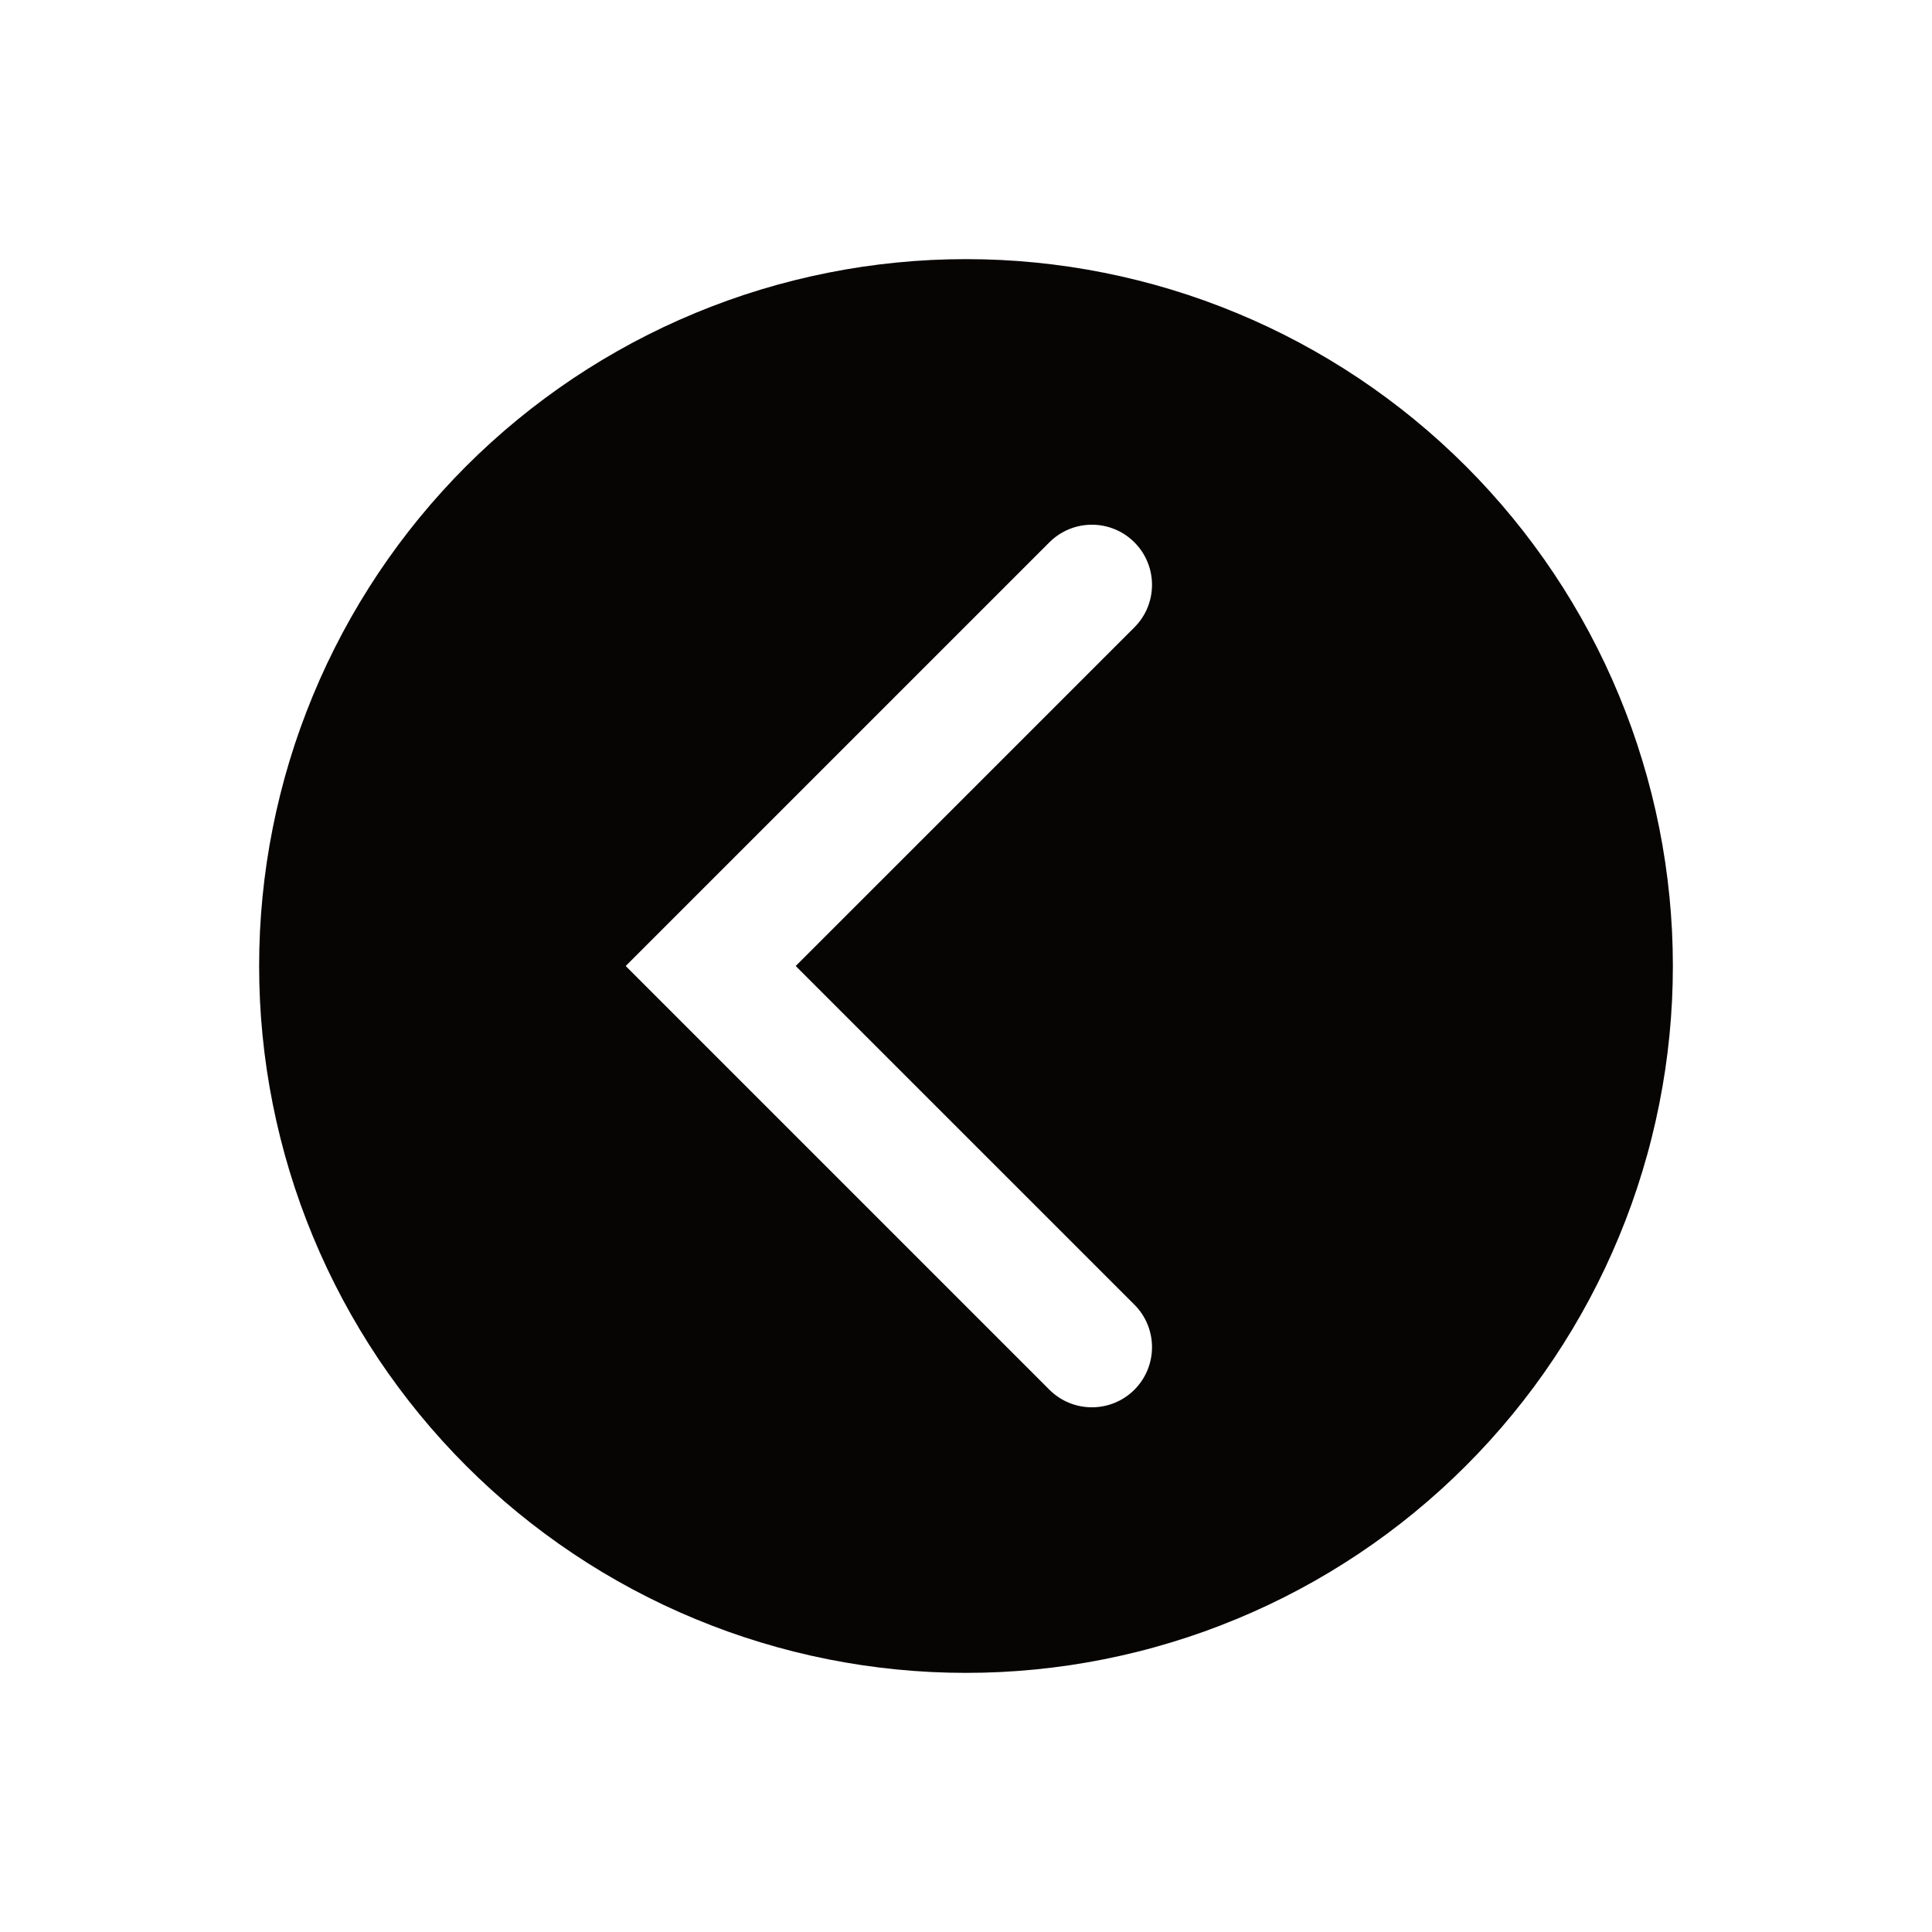 <svg xmlns="http://www.w3.org/2000/svg" xmlns:xlink="http://www.w3.org/1999/xlink" width="500" zoomAndPan="magnify" viewBox="0 0 375 375" height="500" preserveAspectRatio="xMidYMid meet" version="1.2"><defs><clipPath id="8cfc9a1553"><path d="M 50.297 50.297 L 324.797 50.297 L 324.797 324.797 L 50.297 324.797 Z M 50.297 50.297 "/></clipPath></defs><g id="9e59d203cd"><rect x="0" width="375" y="0" height="375" style="fill:#ffffff;fill-opacity:1;stroke:none;"/><rect x="0" width="375" y="0" height="375" style="fill:#ffffff;fill-opacity:1;stroke:none;"/><g clip-rule="nonzero" clip-path="url(#8cfc9a1553)"><path style=" stroke:none;fill-rule:nonzero;fill:#070404;fill-opacity:1;" d="M 324.703 187.5 C 324.703 189.746 324.648 191.988 324.539 194.23 C 324.426 196.473 324.262 198.715 324.043 200.949 C 323.82 203.184 323.547 205.41 323.219 207.633 C 322.887 209.852 322.504 212.062 322.066 214.266 C 321.629 216.469 321.137 218.66 320.59 220.836 C 320.047 223.016 319.445 225.18 318.793 227.328 C 318.145 229.477 317.438 231.609 316.684 233.723 C 315.926 235.836 315.117 237.93 314.258 240.004 C 313.398 242.078 312.488 244.133 311.531 246.16 C 310.57 248.191 309.559 250.195 308.504 252.176 C 307.445 254.156 306.336 256.109 305.184 258.035 C 304.027 259.961 302.828 261.859 301.578 263.727 C 300.332 265.594 299.039 267.43 297.703 269.23 C 296.363 271.035 294.984 272.805 293.559 274.539 C 292.133 276.277 290.668 277.977 289.16 279.641 C 287.652 281.305 286.105 282.93 284.516 284.516 C 282.93 286.105 281.305 287.652 279.641 289.16 C 277.977 290.668 276.277 292.133 274.539 293.559 C 272.805 294.984 271.035 296.363 269.23 297.703 C 267.43 299.039 265.594 300.332 263.727 301.578 C 261.859 302.828 259.961 304.027 258.035 305.184 C 256.109 306.336 254.156 307.445 252.176 308.504 C 250.195 309.559 248.191 310.57 246.16 311.531 C 244.133 312.488 242.078 313.398 240.004 314.258 C 237.93 315.117 235.836 315.926 233.723 316.684 C 231.609 317.438 229.477 318.145 227.328 318.793 C 225.18 319.445 223.016 320.047 220.836 320.59 C 218.66 321.137 216.469 321.629 214.266 322.066 C 212.062 322.504 209.852 322.887 207.633 323.219 C 205.41 323.547 203.184 323.82 200.949 324.043 C 198.715 324.262 196.473 324.426 194.23 324.539 C 191.988 324.648 189.746 324.703 187.5 324.703 C 185.254 324.703 183.012 324.648 180.766 324.539 C 178.523 324.426 176.285 324.262 174.051 324.043 C 171.816 323.82 169.59 323.547 167.367 323.219 C 165.148 322.887 162.934 322.504 160.734 322.066 C 158.531 321.629 156.34 321.137 154.16 320.59 C 151.984 320.047 149.82 319.445 147.672 318.793 C 145.523 318.145 143.391 317.438 141.277 316.684 C 139.164 315.926 137.07 315.117 134.996 314.258 C 132.918 313.398 130.867 312.488 128.836 311.531 C 126.809 310.57 124.805 309.559 122.824 308.504 C 120.844 307.445 118.891 306.336 116.965 305.184 C 115.039 304.027 113.141 302.828 111.273 301.578 C 109.406 300.332 107.57 299.039 105.77 297.703 C 103.965 296.363 102.195 294.984 100.457 293.559 C 98.723 292.133 97.023 290.668 95.359 289.16 C 93.695 287.652 92.07 286.105 90.48 284.516 C 88.895 282.93 87.348 281.305 85.84 279.641 C 84.332 277.977 82.863 276.277 81.441 274.539 C 80.016 272.805 78.633 271.035 77.297 269.23 C 75.961 267.43 74.668 265.594 73.418 263.727 C 72.172 261.859 70.973 259.961 69.816 258.035 C 68.664 256.109 67.555 254.156 66.496 252.176 C 65.438 250.195 64.43 248.191 63.469 246.16 C 62.508 244.133 61.602 242.078 60.742 240.004 C 59.883 237.93 59.074 235.836 58.316 233.723 C 57.559 231.609 56.855 229.477 56.203 227.328 C 55.551 225.18 54.953 223.016 54.41 220.836 C 53.863 218.66 53.371 216.469 52.934 214.266 C 52.496 212.062 52.109 209.852 51.781 207.633 C 51.453 205.41 51.176 203.184 50.957 200.949 C 50.738 198.715 50.57 196.473 50.461 194.23 C 50.352 191.988 50.297 189.746 50.297 187.5 C 50.297 185.254 50.352 183.012 50.461 180.766 C 50.57 178.523 50.738 176.285 50.957 174.051 C 51.176 171.816 51.453 169.59 51.781 167.367 C 52.109 165.148 52.496 162.934 52.934 160.734 C 53.371 158.531 53.863 156.34 54.41 154.16 C 54.953 151.984 55.551 149.82 56.203 147.672 C 56.855 145.523 57.559 143.391 58.316 141.277 C 59.074 139.164 59.883 137.07 60.742 134.996 C 61.602 132.918 62.508 130.867 63.469 128.836 C 64.43 126.809 65.438 124.805 66.496 122.824 C 67.555 120.844 68.664 118.891 69.816 116.965 C 70.973 115.039 72.172 113.141 73.418 111.273 C 74.668 109.406 75.961 107.57 77.297 105.77 C 78.633 103.965 80.016 102.195 81.441 100.457 C 82.863 98.723 84.332 97.023 85.84 95.359 C 87.348 93.695 88.895 92.07 90.48 90.48 C 92.07 88.895 93.695 87.348 95.359 85.84 C 97.023 84.332 98.723 82.863 100.457 81.441 C 102.195 80.016 103.965 78.633 105.77 77.297 C 107.57 75.961 109.406 74.668 111.273 73.418 C 113.141 72.172 115.039 70.973 116.965 69.816 C 118.891 68.664 120.844 67.555 122.824 66.496 C 124.805 65.438 126.809 64.43 128.836 63.469 C 130.867 62.508 132.918 61.602 134.996 60.742 C 137.07 59.883 139.164 59.074 141.277 58.316 C 143.391 57.559 145.523 56.855 147.672 56.203 C 149.82 55.551 151.984 54.953 154.16 54.41 C 156.34 53.863 158.531 53.371 160.734 52.934 C 162.934 52.496 165.148 52.109 167.367 51.781 C 169.59 51.453 171.816 51.176 174.051 50.957 C 176.285 50.738 178.523 50.57 180.766 50.461 C 183.012 50.352 185.254 50.297 187.5 50.297 C 189.746 50.297 191.988 50.352 194.23 50.461 C 196.473 50.57 198.715 50.738 200.949 50.957 C 203.184 51.176 205.41 51.453 207.633 51.781 C 209.852 52.109 212.062 52.496 214.266 52.934 C 216.469 53.371 218.66 53.863 220.836 54.41 C 223.016 54.953 225.18 55.551 227.328 56.203 C 229.477 56.855 231.609 57.559 233.723 58.316 C 235.836 59.074 237.93 59.883 240.004 60.742 C 242.078 61.602 244.133 62.508 246.16 63.469 C 248.191 64.43 250.195 65.438 252.176 66.496 C 254.156 67.555 256.109 68.664 258.035 69.816 C 259.961 70.973 261.859 72.172 263.727 73.418 C 265.594 74.668 267.43 75.961 269.23 77.297 C 271.035 78.633 272.805 80.016 274.539 81.441 C 276.277 82.863 277.977 84.332 279.641 85.84 C 281.305 87.348 282.93 88.895 284.516 90.48 C 286.105 92.07 287.652 93.695 289.16 95.359 C 290.668 97.023 292.133 98.723 293.559 100.457 C 294.984 102.195 296.363 103.965 297.703 105.77 C 299.039 107.57 300.332 109.406 301.578 111.273 C 302.828 113.141 304.027 115.039 305.184 116.965 C 306.336 118.891 307.445 120.844 308.504 122.824 C 309.559 124.805 310.57 126.809 311.531 128.836 C 312.488 130.867 313.398 132.918 314.258 134.996 C 315.117 137.07 315.926 139.164 316.684 141.277 C 317.438 143.391 318.145 145.523 318.793 147.672 C 319.445 149.82 320.047 151.984 320.59 154.16 C 321.137 156.34 321.629 158.531 322.066 160.734 C 322.504 162.934 322.887 165.148 323.219 167.367 C 323.547 169.59 323.82 171.816 324.043 174.051 C 324.262 176.285 324.426 178.523 324.539 180.766 C 324.648 183.012 324.703 185.254 324.703 187.5 Z M 324.703 187.5 "/></g><path style=" stroke:none;fill-rule:nonzero;fill:#ffffff;fill-opacity:1;" d="M 211.934 273.156 C 208.945 273.156 205.961 272.016 203.684 269.742 L 121.449 187.5 L 203.684 105.266 C 208.238 100.711 215.625 100.707 220.188 105.266 C 224.742 109.82 224.742 117.215 220.188 121.766 L 154.449 187.5 L 220.188 253.238 C 224.742 257.793 224.742 265.18 220.188 269.742 C 217.91 272.016 214.922 273.156 211.934 273.156 Z M 211.934 273.156 "/></g></svg>